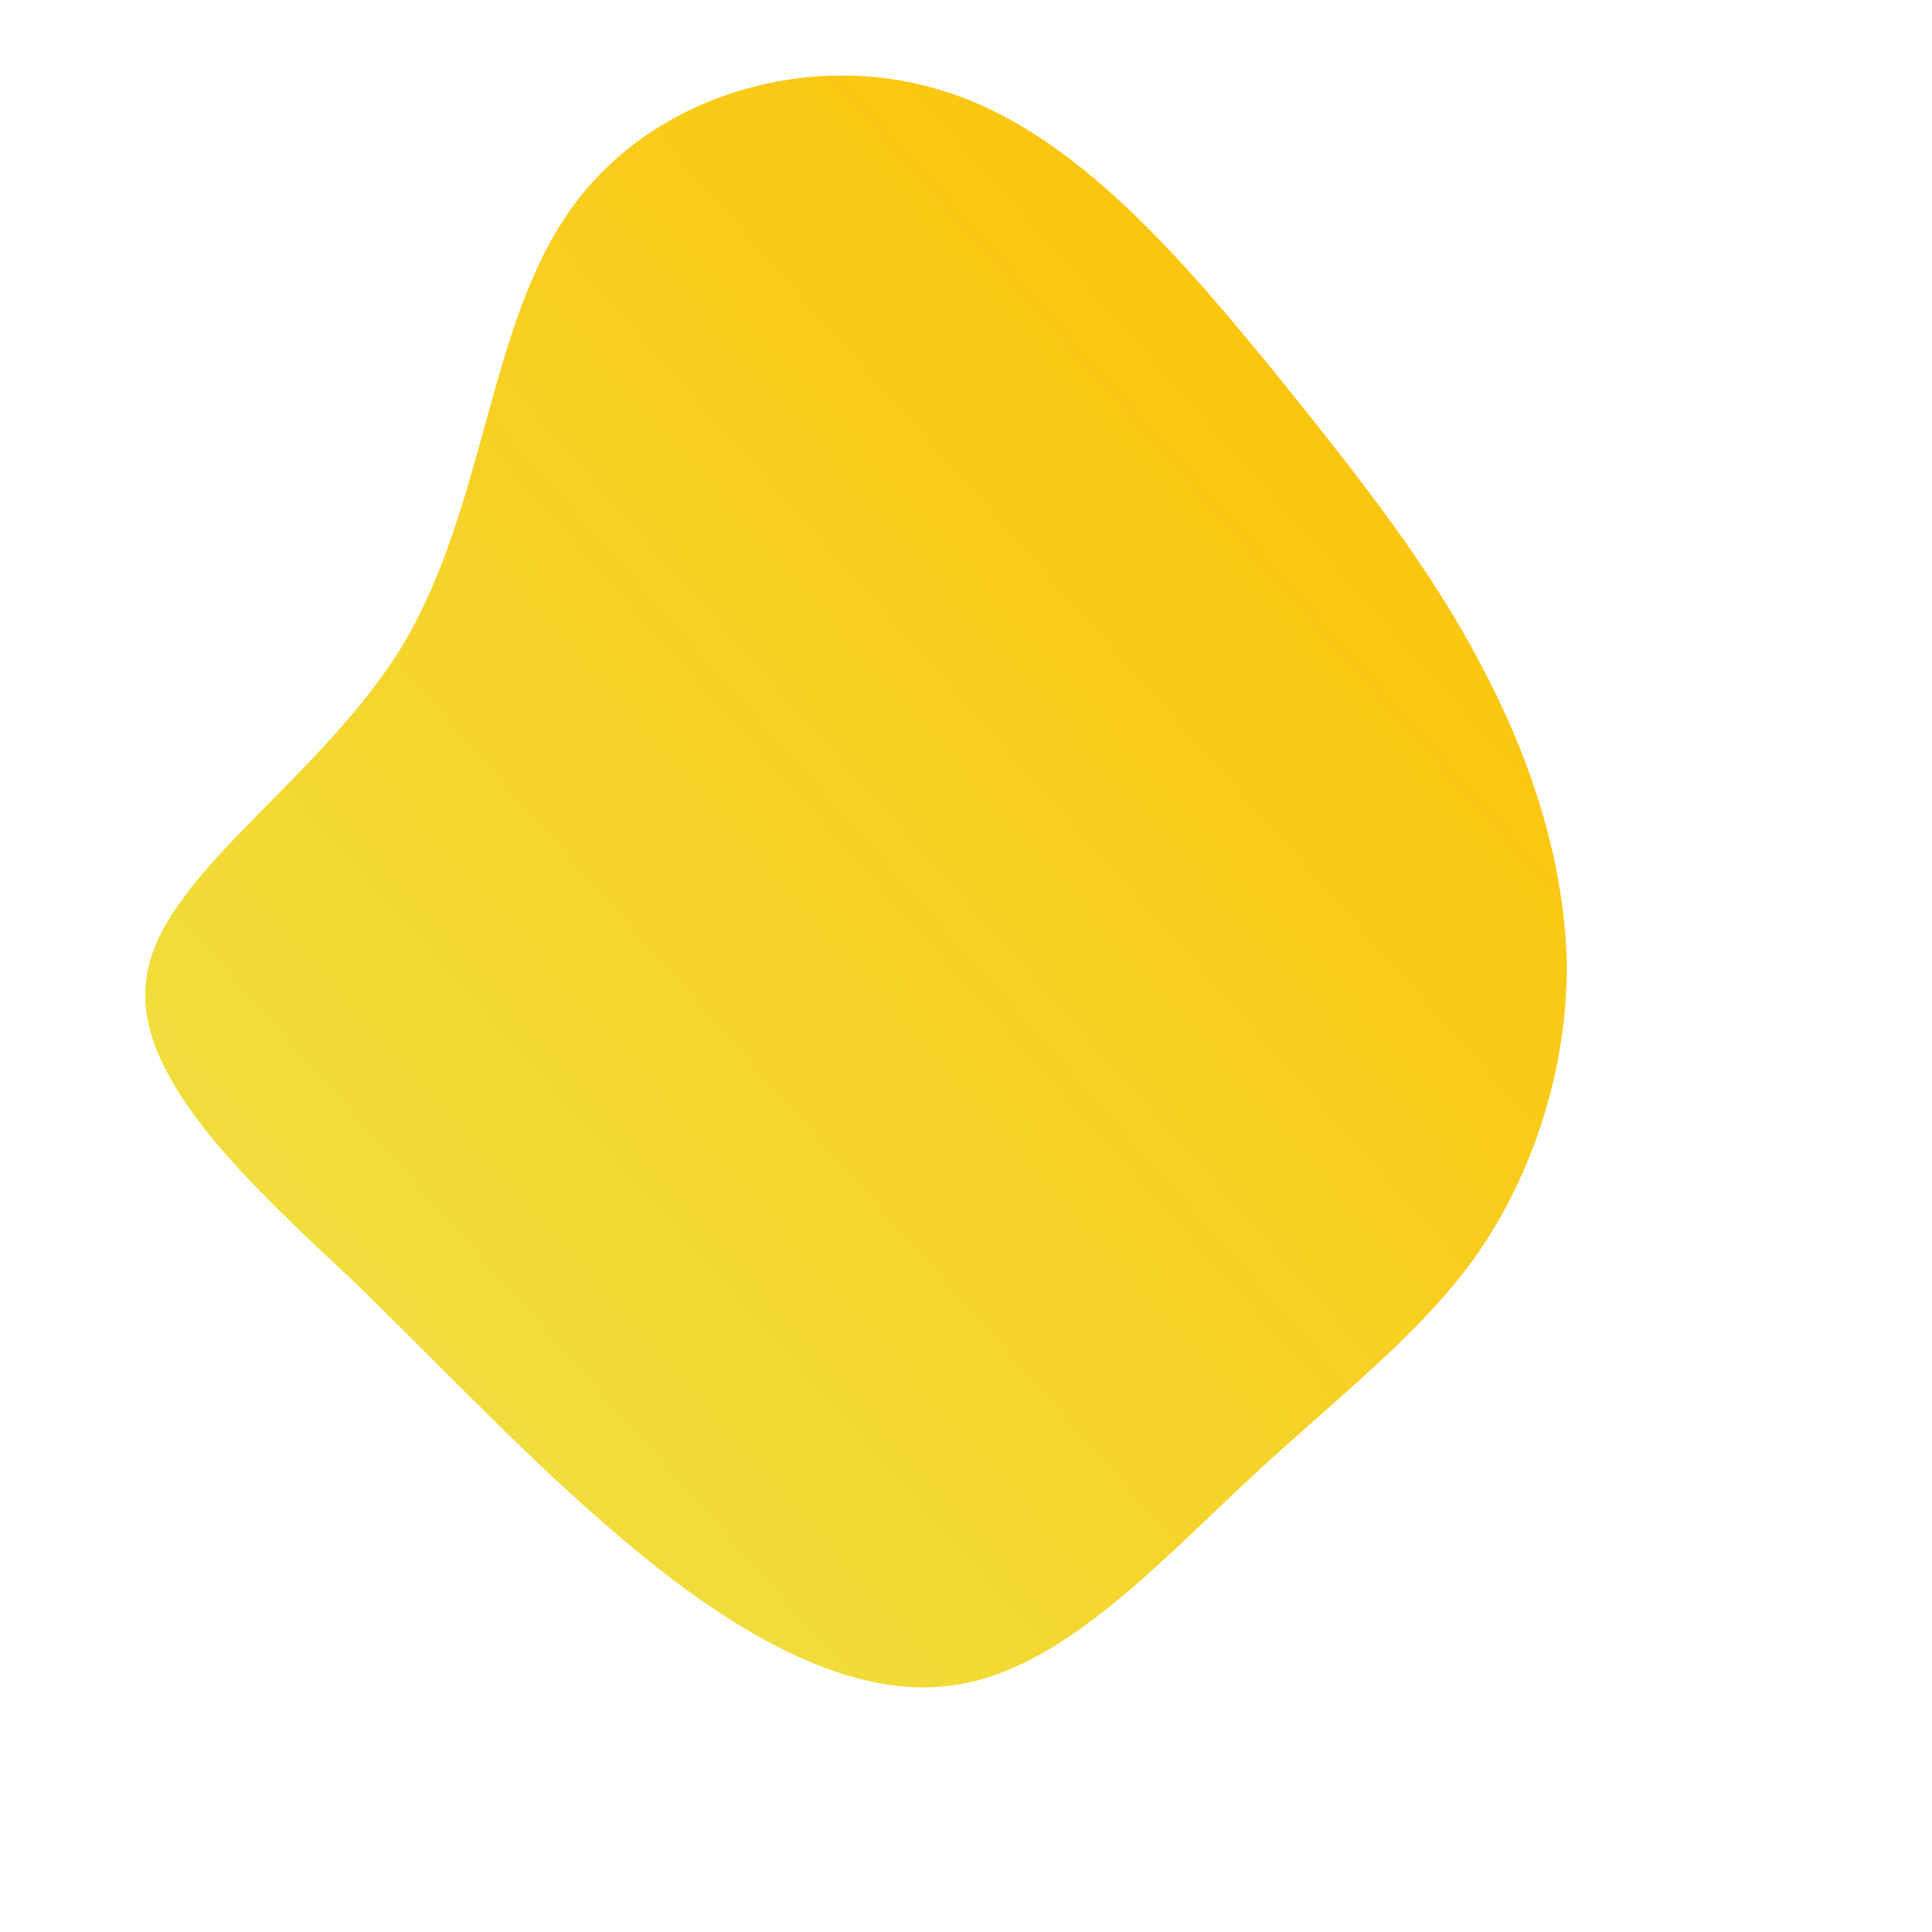 <!--?xml version="1.0" standalone="no"?-->
              <svg id="sw-js-blob-svg" viewBox="0 0 100 100" xmlns="http://www.w3.org/2000/svg" version="1.1">
                    <defs> 
                        <linearGradient id="sw-gradient" x1="0" x2="1" y1="1" y2="0">
                            <stop id="stop1" stop-color="rgba(237.469, 229.675, 75.089, 1)" offset="0%"></stop>
                            <stop id="stop2" stop-color="rgba(255, 190.062, 0, 1)" offset="100%"></stop>
                        </linearGradient>
                    </defs>
                <path fill="url(#sw-gradient)" d="M16,-30.7C20.6,-25,24.1,-20.5,26.7,-15.5C29.3,-10.6,31,-5.3,31.1,0C31.1,5.3,29.4,10.7,26.4,15C23.4,19.2,19.1,22.4,14.5,26.7C9.9,31,4.9,36.4,-0.5,37.2C-5.9,38.1,-11.9,34.5,-16.9,30.4C-21.9,26.3,-26,21.9,-31.3,16.7C-36.7,11.6,-43.3,5.8,-42.4,0.5C-41.6,-4.8,-33.3,-9.7,-29.1,-16.7C-24.9,-23.8,-24.7,-33.2,-20.5,-39.1C-16.4,-45,-8.2,-47.5,-1.2,-45.3C5.7,-43.2,11.4,-36.3,16,-30.7Z" width="100%" height="100%" transform="translate(50 50)" stroke-width="0" style="transition: 0.3s;" stroke="url(#sw-gradient)"></path>
              </svg>